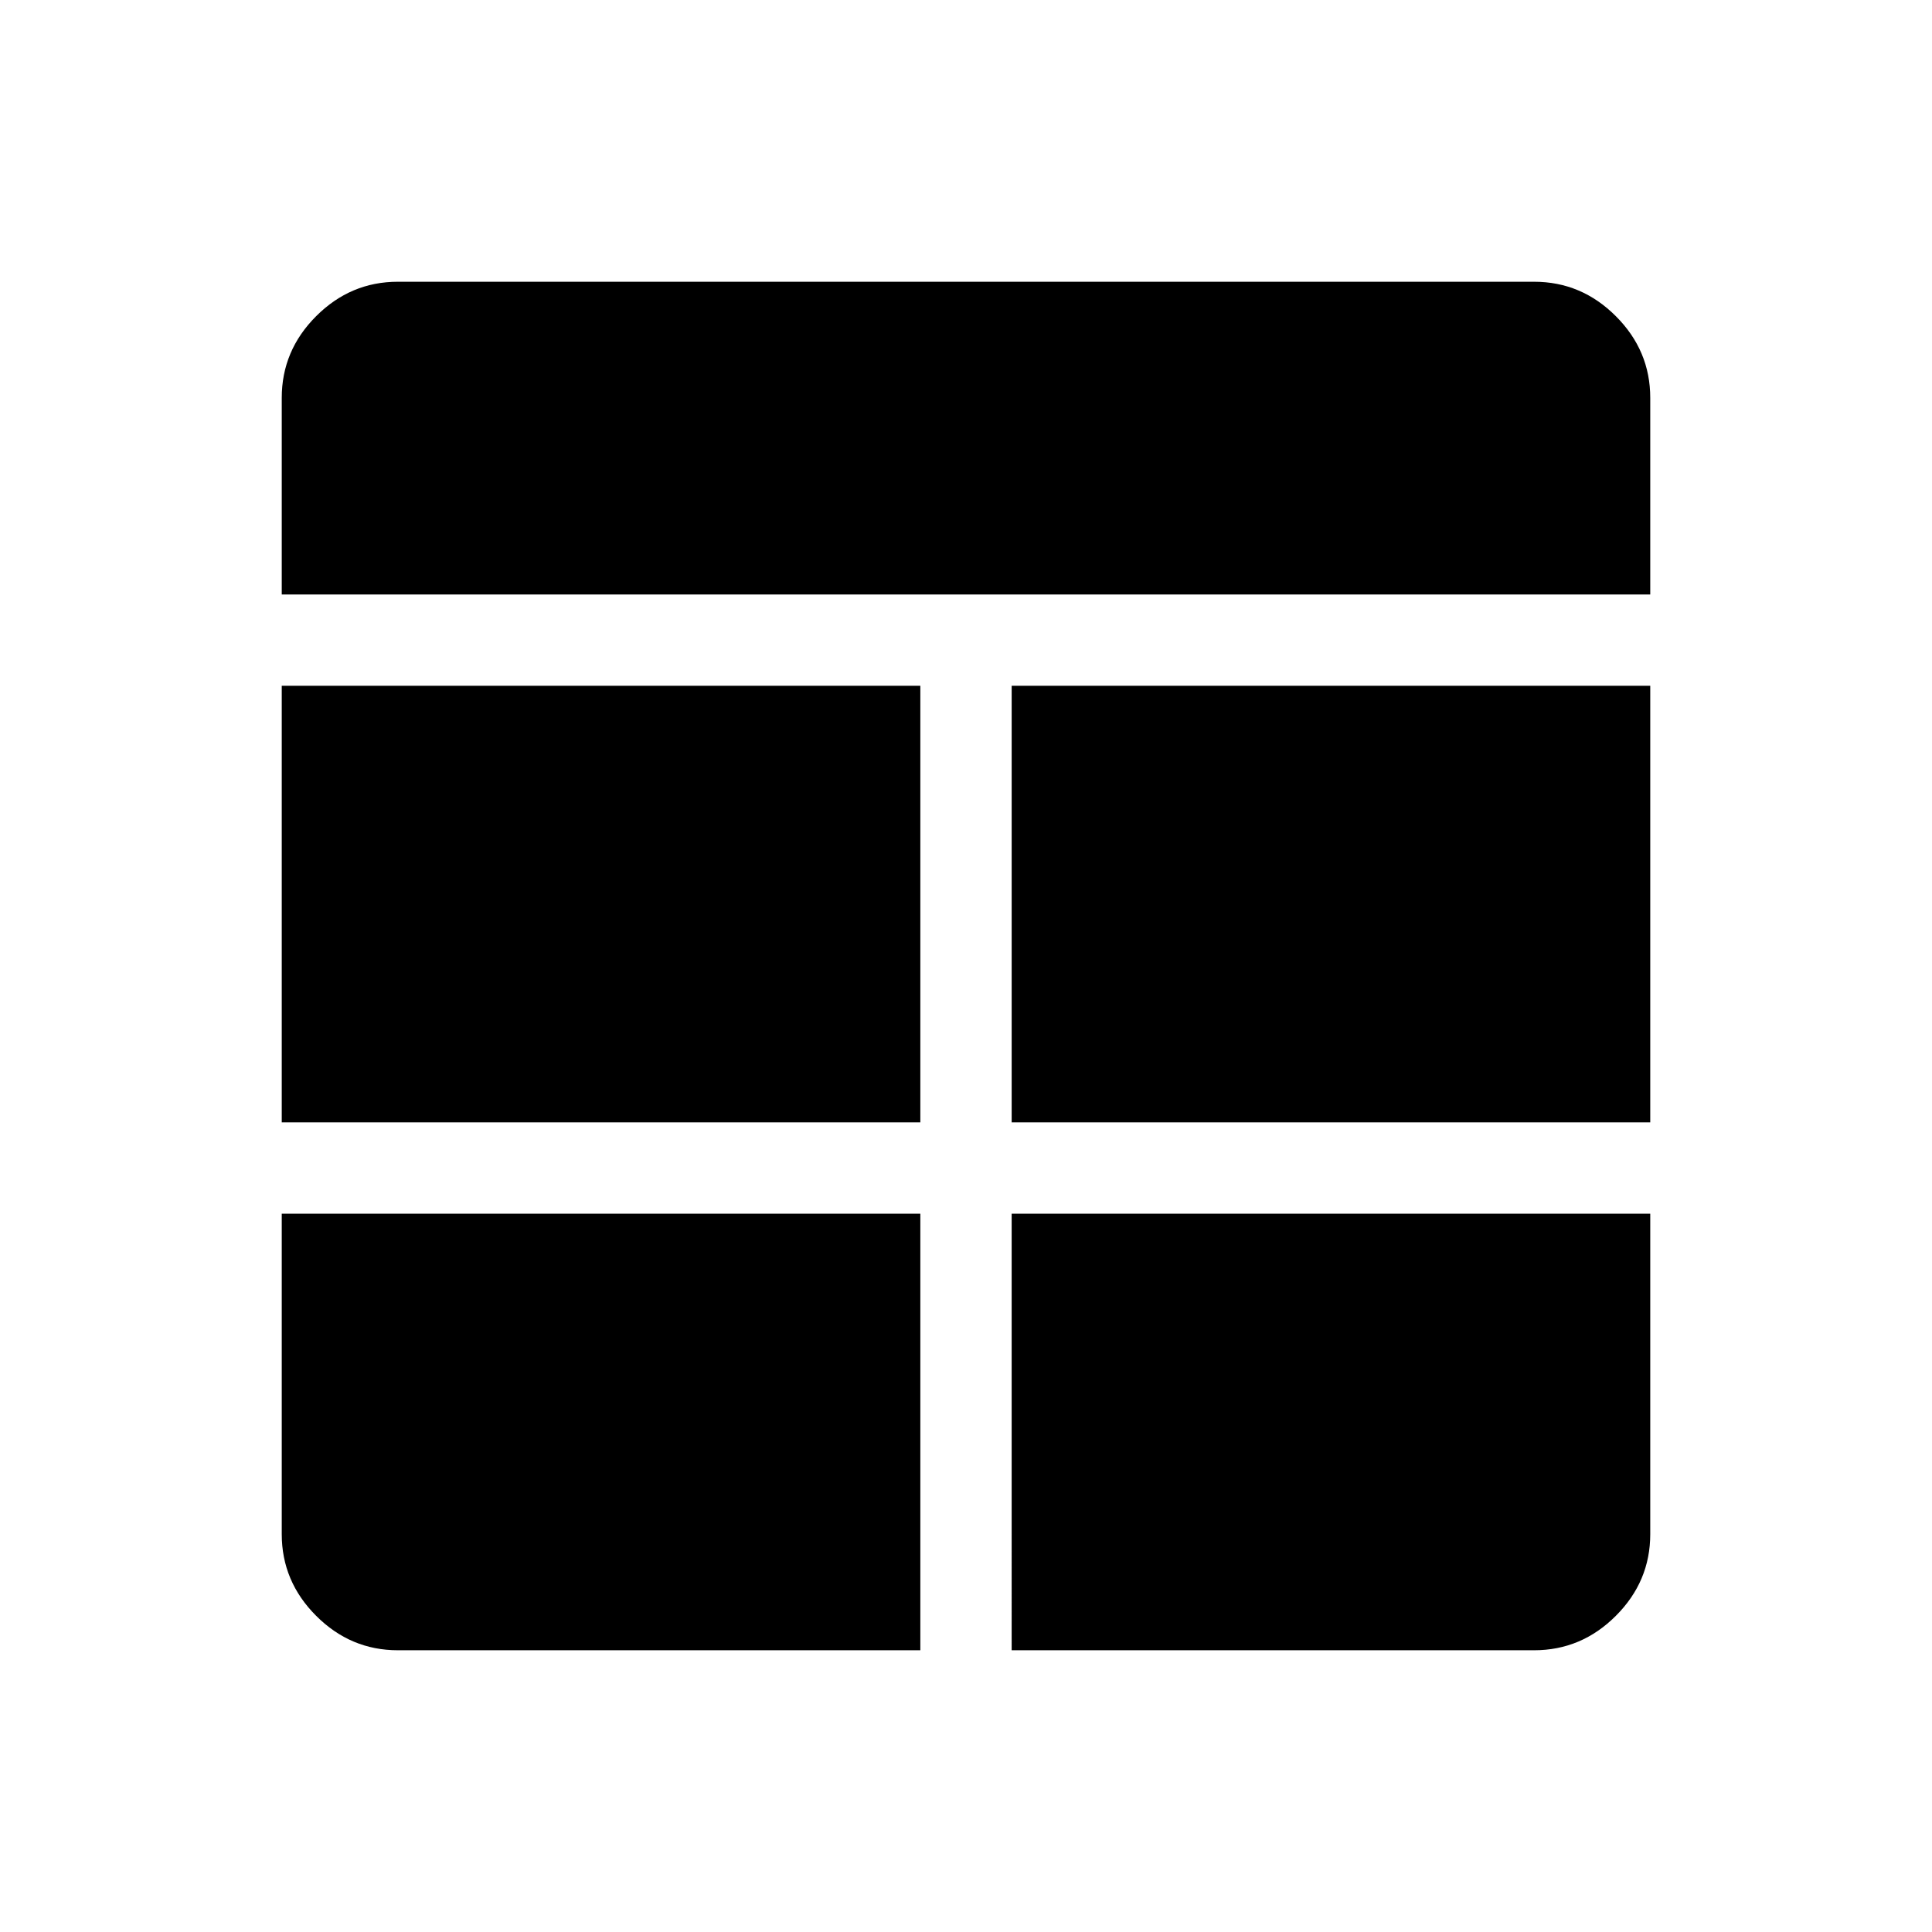<svg xmlns="http://www.w3.org/2000/svg" height="48" viewBox="0 -960 960 960" width="48"><path d="M457.31-356.92H140v159.23q0 23.5 17.1 40.59 17.09 17.1 40.59 17.1h259.62v-216.92Zm45.38 0V-140h259.62q23.5 0 40.59-17.1 17.1-17.09 17.1-40.59v-159.23H502.69Zm-45.38-45.39v-216.92H140v216.92h317.31Zm45.38 0H820v-216.92H502.69v216.92ZM140-664.61h680v-97.7q0-23.5-17.1-40.59-17.09-17.1-40.59-17.1H197.69q-23.5 0-40.59 17.1-17.1 17.09-17.1 40.59v97.7Z"/></svg>